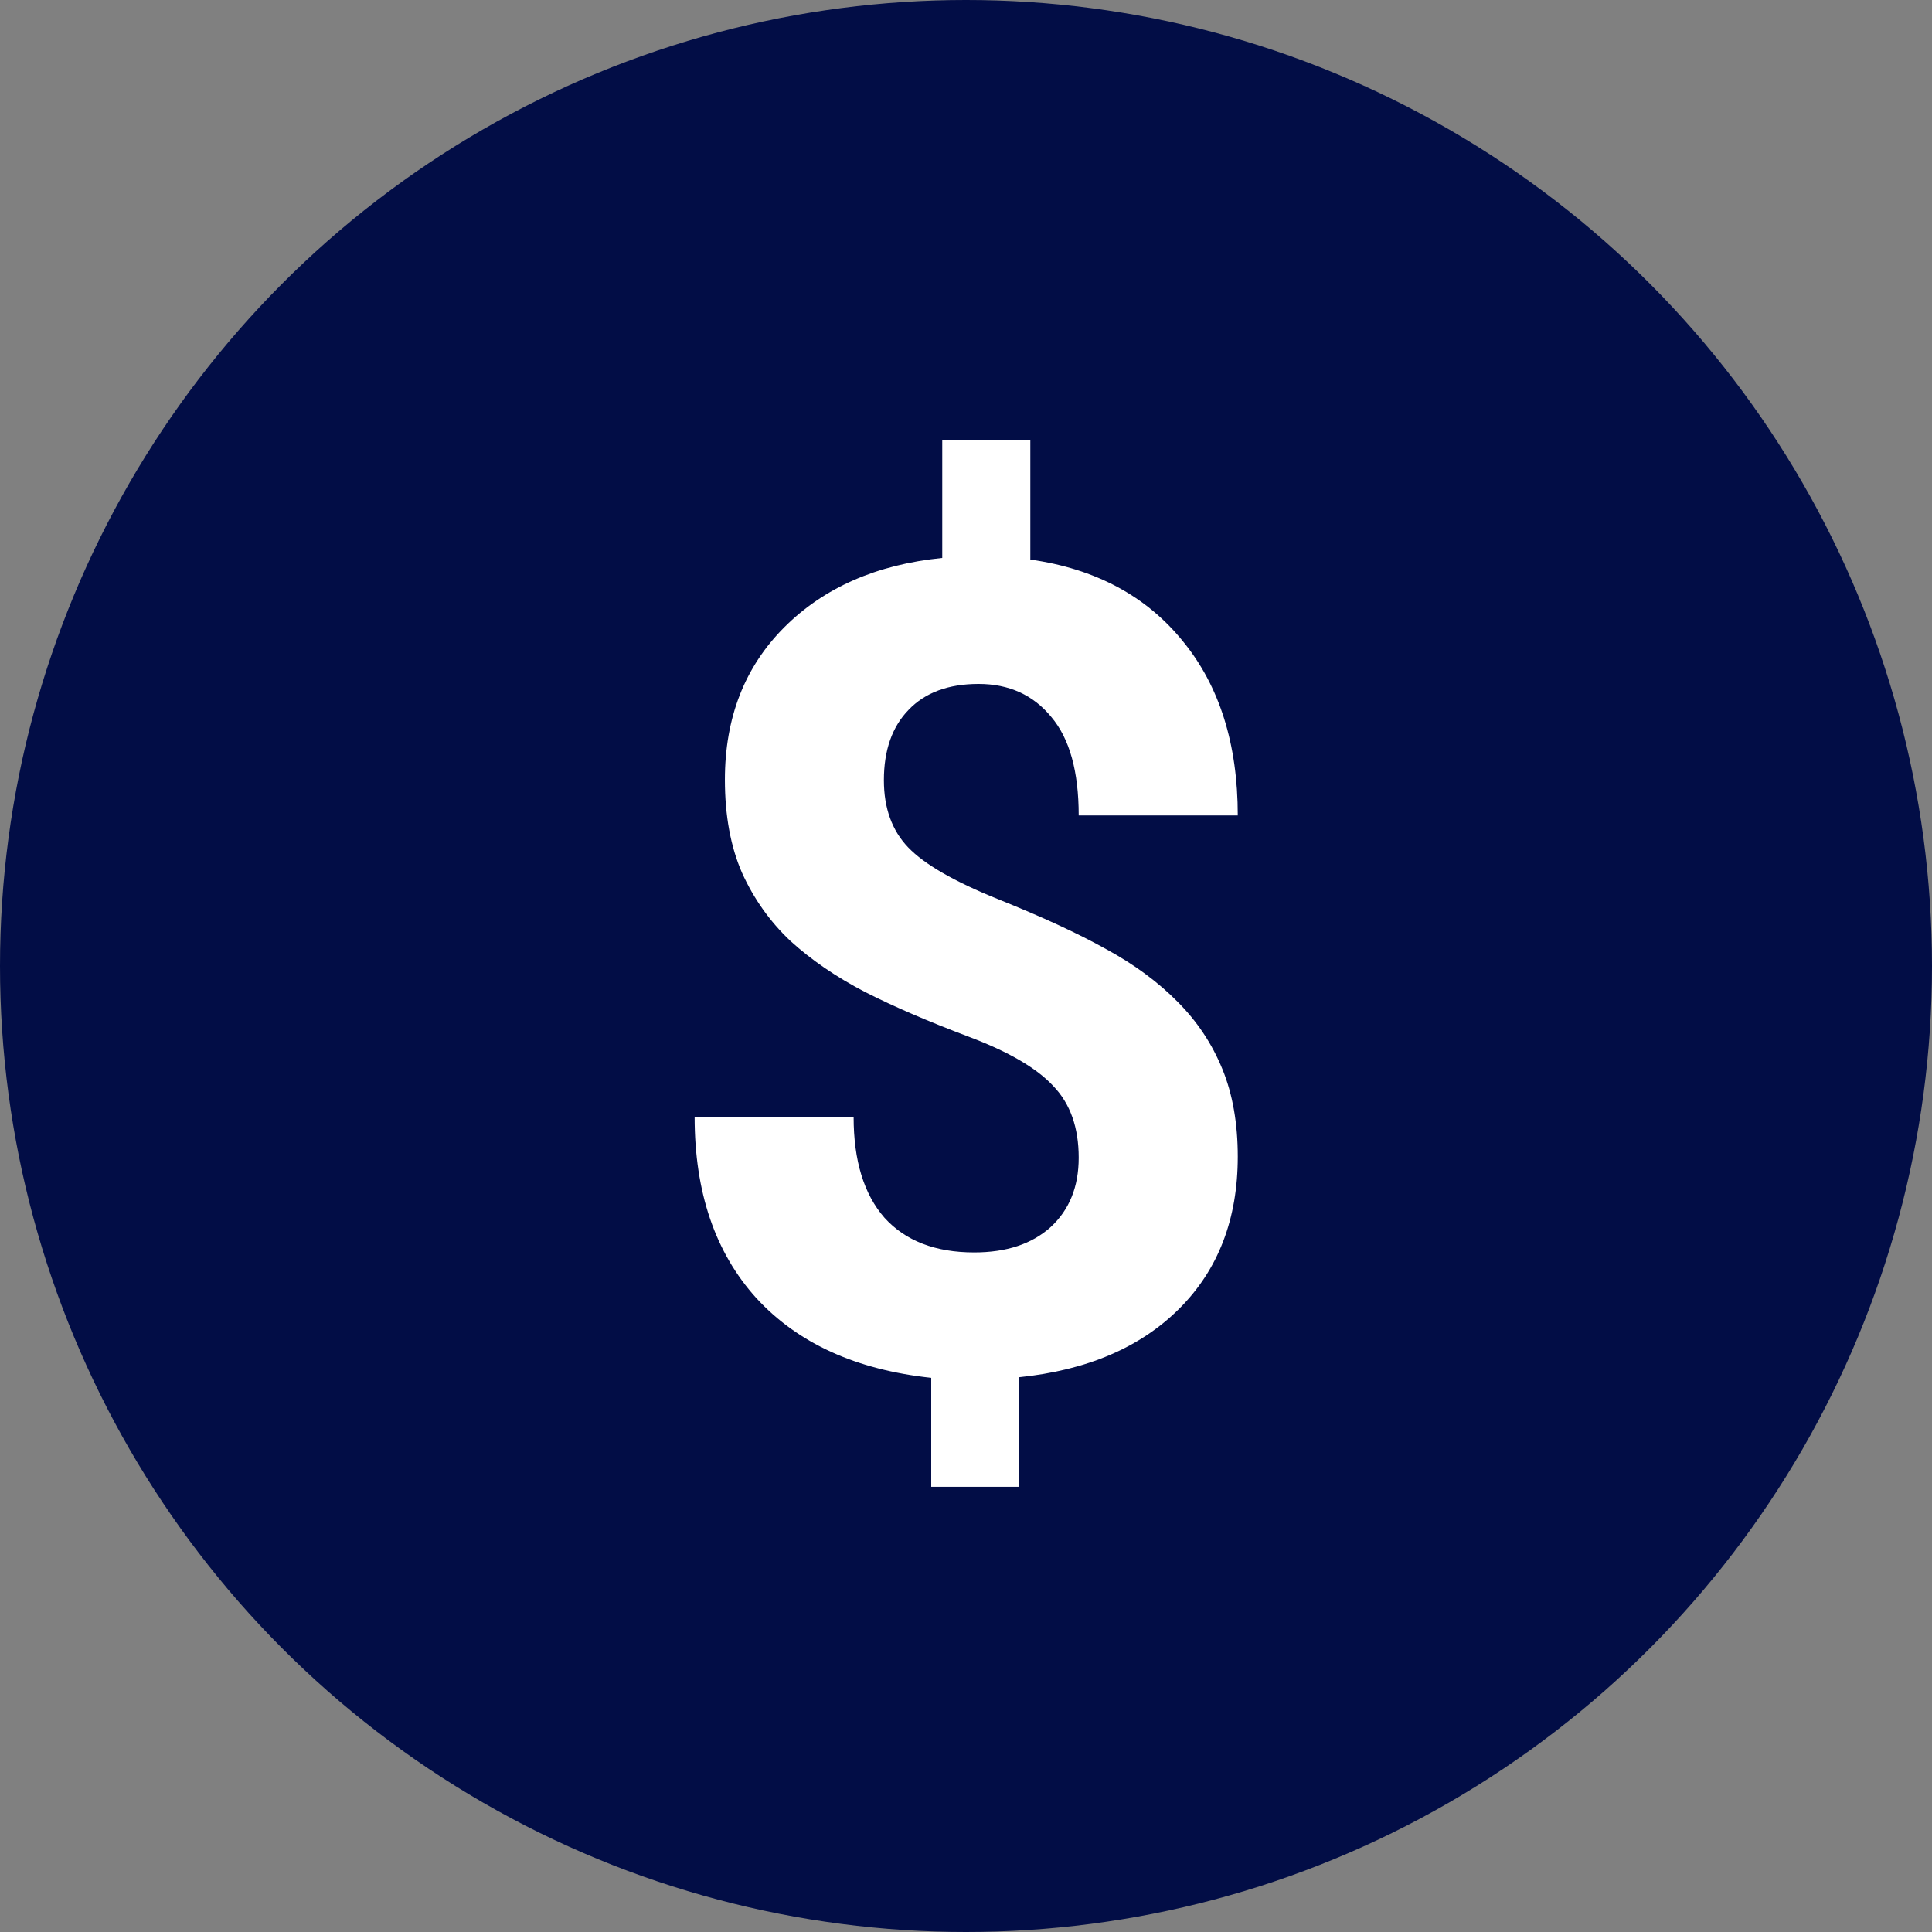 <svg width="24" height="24" viewBox="0 0 24 24" fill="none" xmlns="http://www.w3.org/2000/svg">
<rect x="0" y="0" width="24" height="24" fill="#808080" stroke="none"/>
<circle cx="12" cy="12" r="12" fill="#020D46"/>
<path d="M13.4 14.382C13.4 14.008 13.296 13.712 13.086 13.493C12.881 13.27 12.53 13.065 12.033 12.878C11.537 12.691 11.108 12.507 10.748 12.324C10.388 12.137 10.078 11.925 9.818 11.688C9.563 11.447 9.363 11.164 9.217 10.841C9.076 10.517 9.005 10.132 9.005 9.686C9.005 8.915 9.251 8.284 9.743 7.792C10.235 7.3 10.889 7.013 11.705 6.931V5.468H12.799V6.951C13.605 7.065 14.237 7.402 14.692 7.963C15.148 8.519 15.376 9.241 15.376 10.13H13.4C13.4 9.583 13.287 9.175 13.059 8.906C12.835 8.633 12.534 8.496 12.156 8.496C11.783 8.496 11.493 8.603 11.288 8.817C11.083 9.027 10.98 9.319 10.98 9.692C10.98 10.039 11.081 10.317 11.281 10.526C11.482 10.736 11.853 10.95 12.396 11.169C12.942 11.388 13.391 11.595 13.742 11.791C14.093 11.982 14.389 12.201 14.631 12.447C14.872 12.689 15.057 12.967 15.185 13.281C15.312 13.591 15.376 13.954 15.376 14.368C15.376 15.143 15.134 15.772 14.651 16.255C14.168 16.738 13.503 17.023 12.655 17.109V18.47H11.568V17.116C10.634 17.016 9.91 16.686 9.395 16.125C8.884 15.56 8.629 14.81 8.629 13.876H10.604C10.604 14.418 10.732 14.835 10.987 15.127C11.247 15.414 11.618 15.558 12.102 15.558C12.503 15.558 12.819 15.453 13.052 15.243C13.284 15.029 13.4 14.742 13.4 14.382Z" fill="white"/>
</svg>
